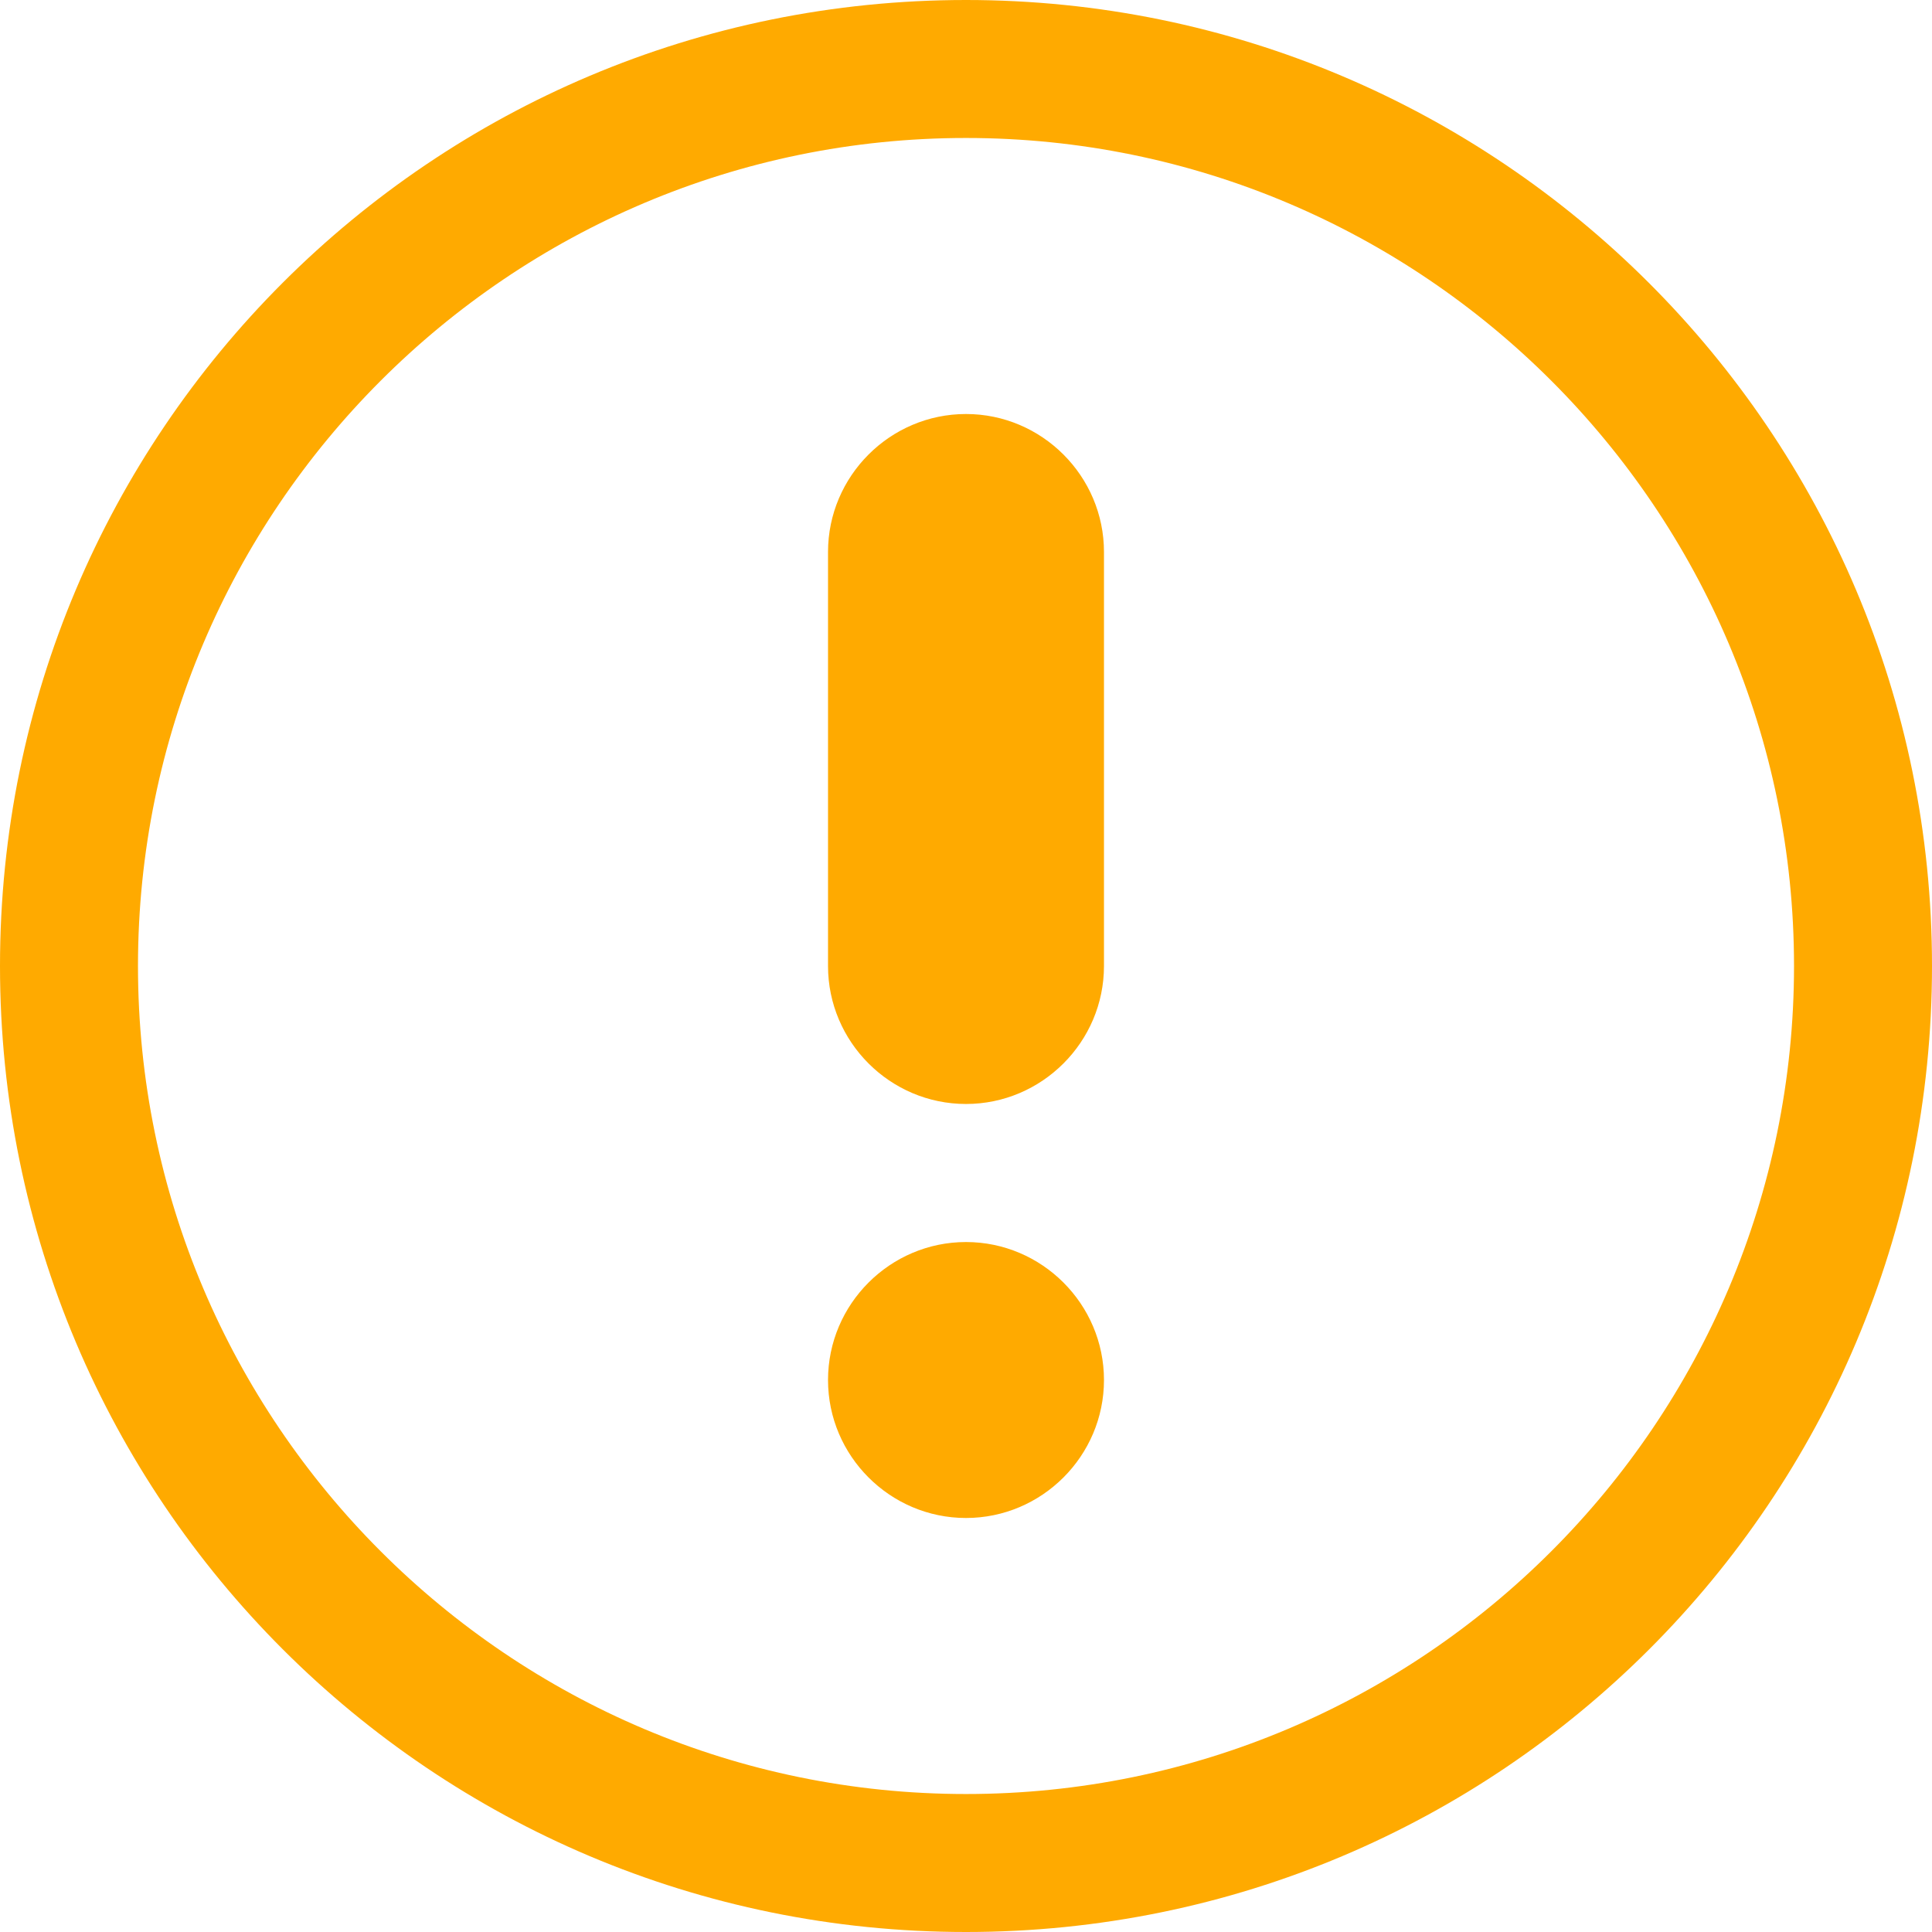 <?xml version="1.0" encoding="UTF-8"?>
<svg width="24px" height="24px" viewBox="0 0 24 24" version="1.1" xmlns="http://www.w3.org/2000/svg" xmlns:xlink="http://www.w3.org/1999/xlink">
    <title>Shape</title>
    <g id="页面-1" stroke="none" stroke-width="1" fill="none" fill-rule="evenodd">
        <g id="0-1-9登录超时" transform="translate(-712, -267)" fill="#FFAA00" fill-rule="nonzero">
            <g id="Group-3" transform="translate(672, 235)">
                <path d="M52,37.143 C51.057,37.143 50.286,37.914 50.286,38.857 L50.286,44 C50.286,44.943 51.057,45.714 52,45.714 C52.943,45.714 53.714,44.943 53.714,44 L53.714,38.857 C53.714,37.914 52.943,37.143 52,37.143 Z M52,32 C45.366,32 40,37.366 40,44 C40,50.634 45.366,56 52,56 C58.634,56 64,50.634 64,44 C64,37.366 58.617,32 52,32 Z M52,54.286 C46.326,54.286 41.714,49.674 41.714,44 C41.714,38.326 46.326,33.714 52,33.714 C57.674,33.714 62.286,38.326 62.286,44 C62.286,49.674 57.674,54.286 52,54.286 Z M52,47.429 C51.057,47.429 50.286,48.2 50.286,49.143 C50.286,50.086 51.057,50.857 52,50.857 C52.943,50.857 53.714,50.086 53.714,49.143 C53.714,48.2 52.943,47.429 52,47.429 Z" id="Shape"></path>
            </g>
        </g>
    </g>
</svg>